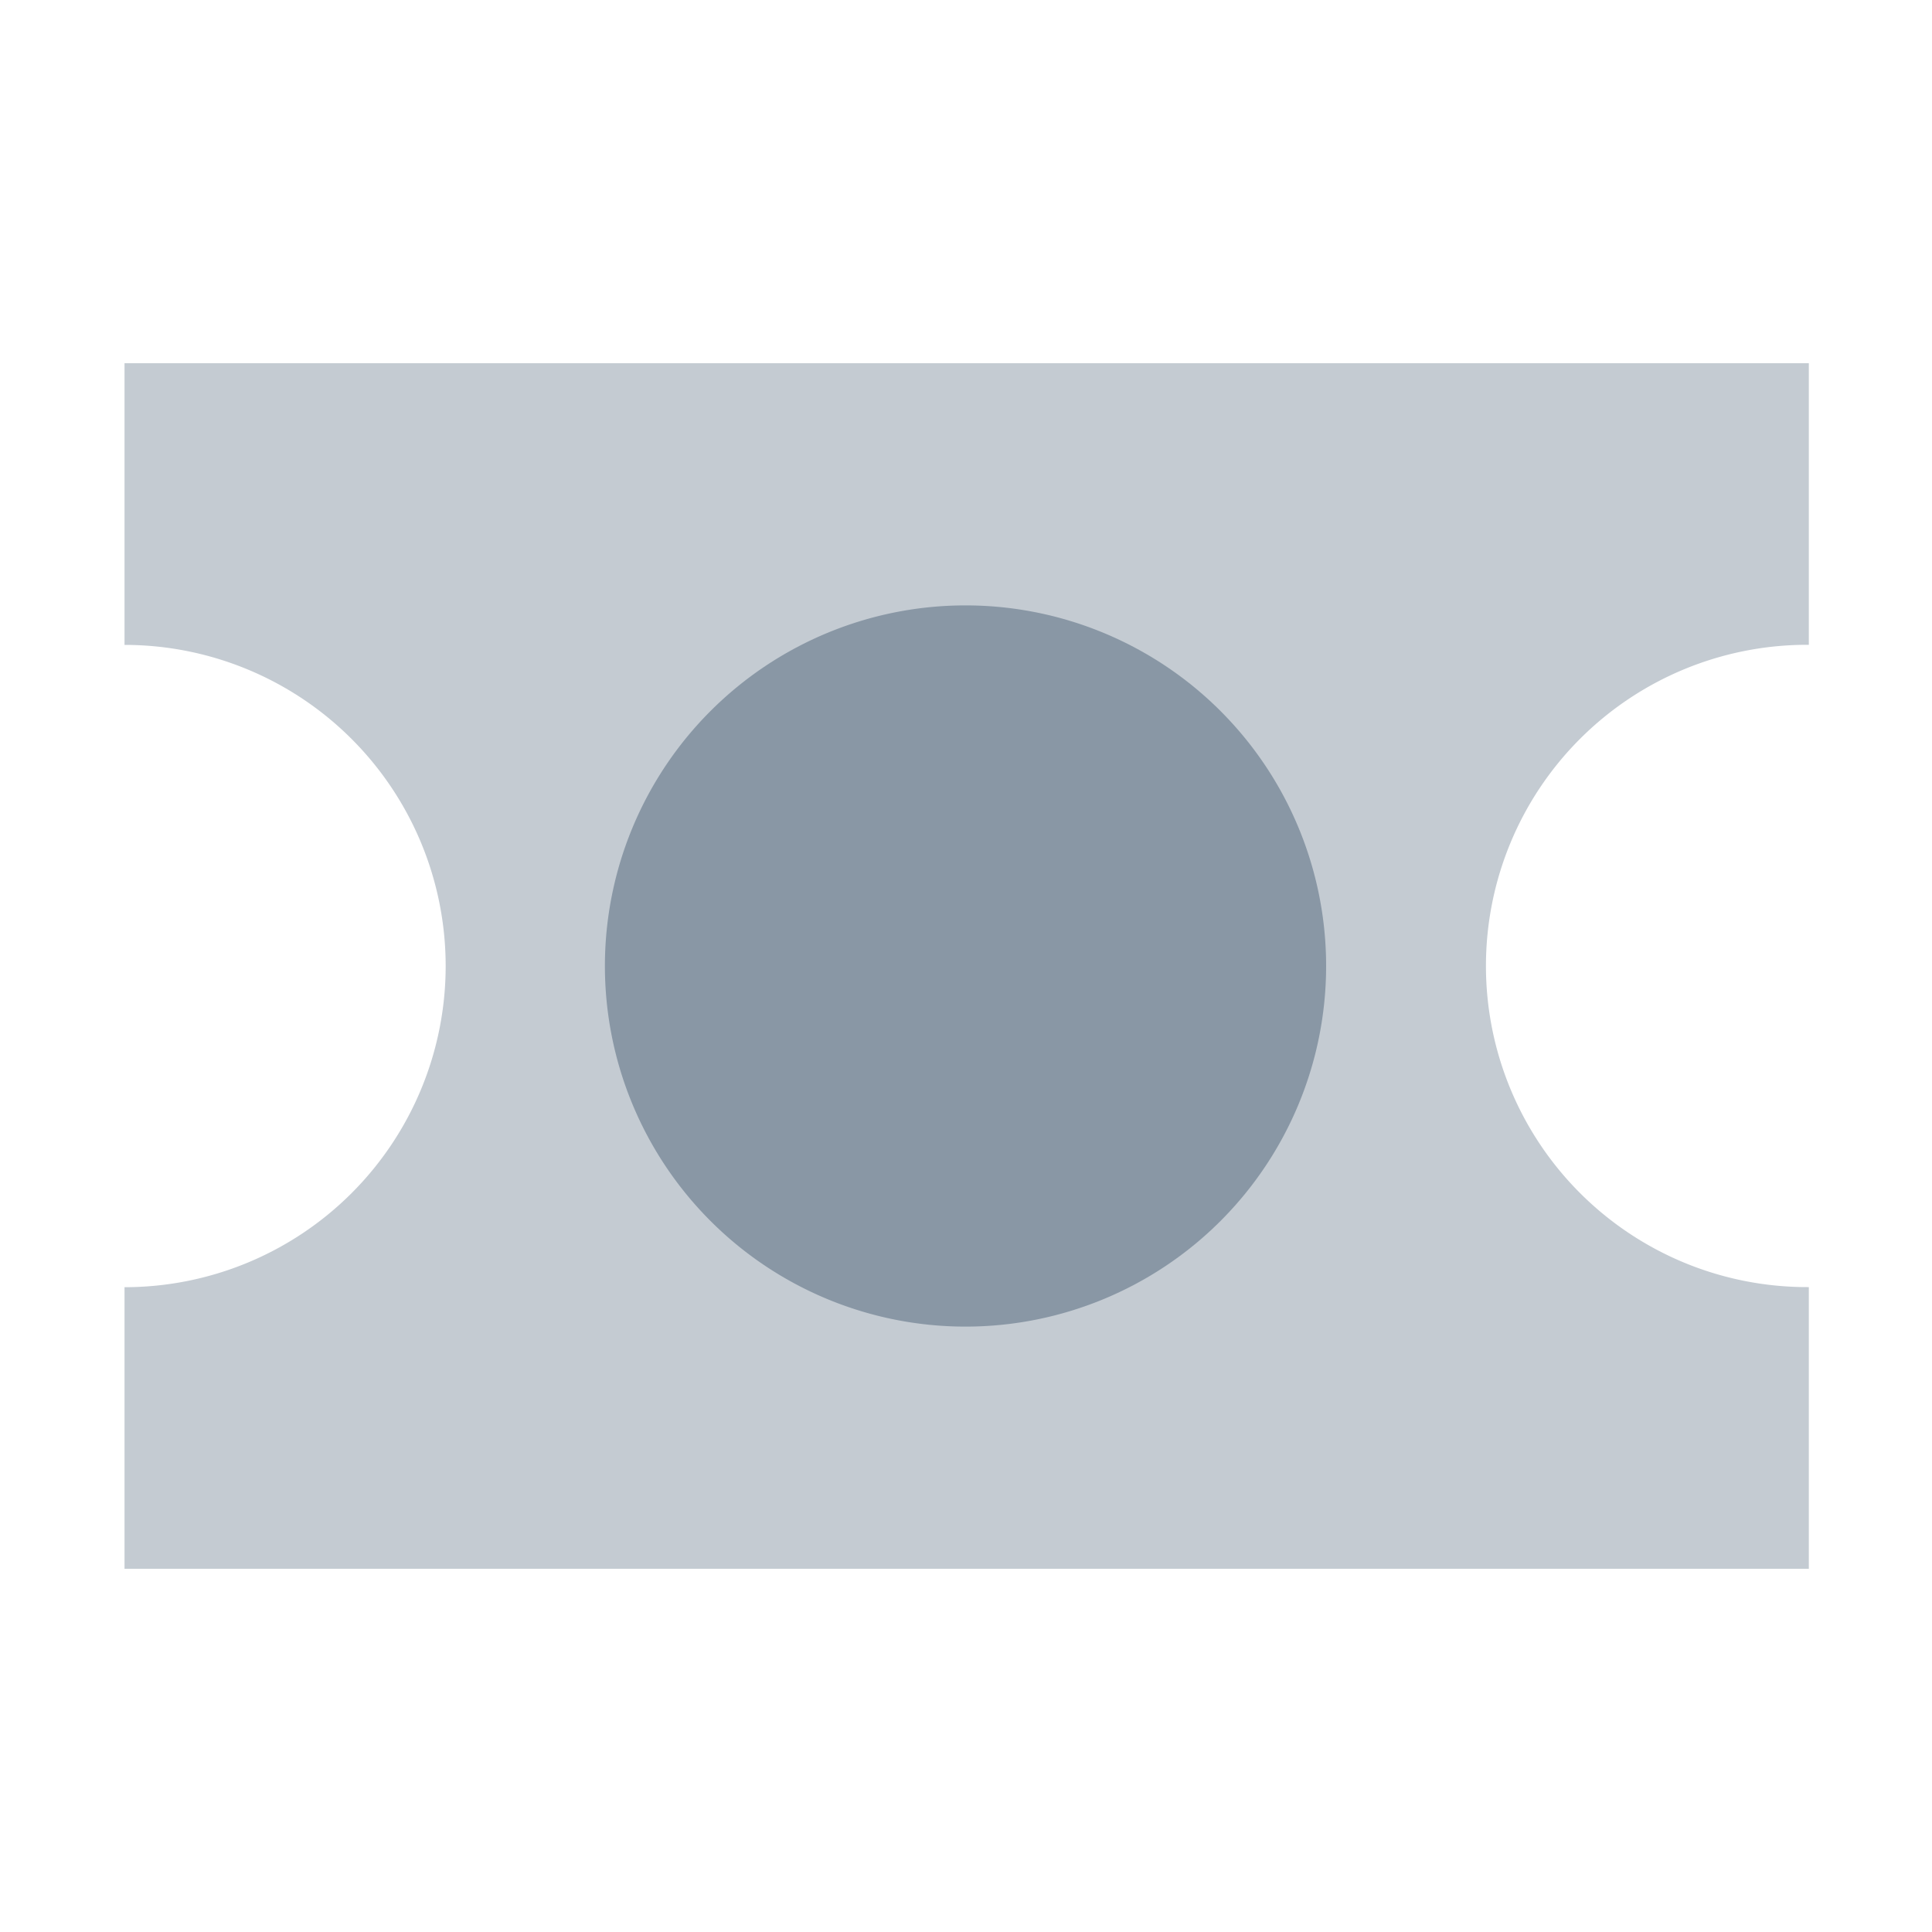 <svg xmlns="http://www.w3.org/2000/svg" viewBox="-2410 1168 20 20"><defs><style>.a{fill:none;}.b{fill:#c4cbd2;}.c{fill:#8997a5;}</style></defs><g transform="translate(-2894 850)"><rect class="a" width="20" height="20" transform="translate(484 318)"/><g transform="translate(485.289 321.76)"><path class="b" d="M46.418,94.164a3.324,3.324,0,0,1,0-6.649h.018V84.6H29v2.916a3.324,3.324,0,0,1,0,6.649V97.08H46.436V94.164Z" transform="translate(-29 -84.6)"/><path class="c" d="M3.733,0A3.733,3.733,0,1,1,0,3.733,3.733,3.733,0,0,1,3.733,0Z" transform="translate(4.973 2.507)"/></g></g></svg>